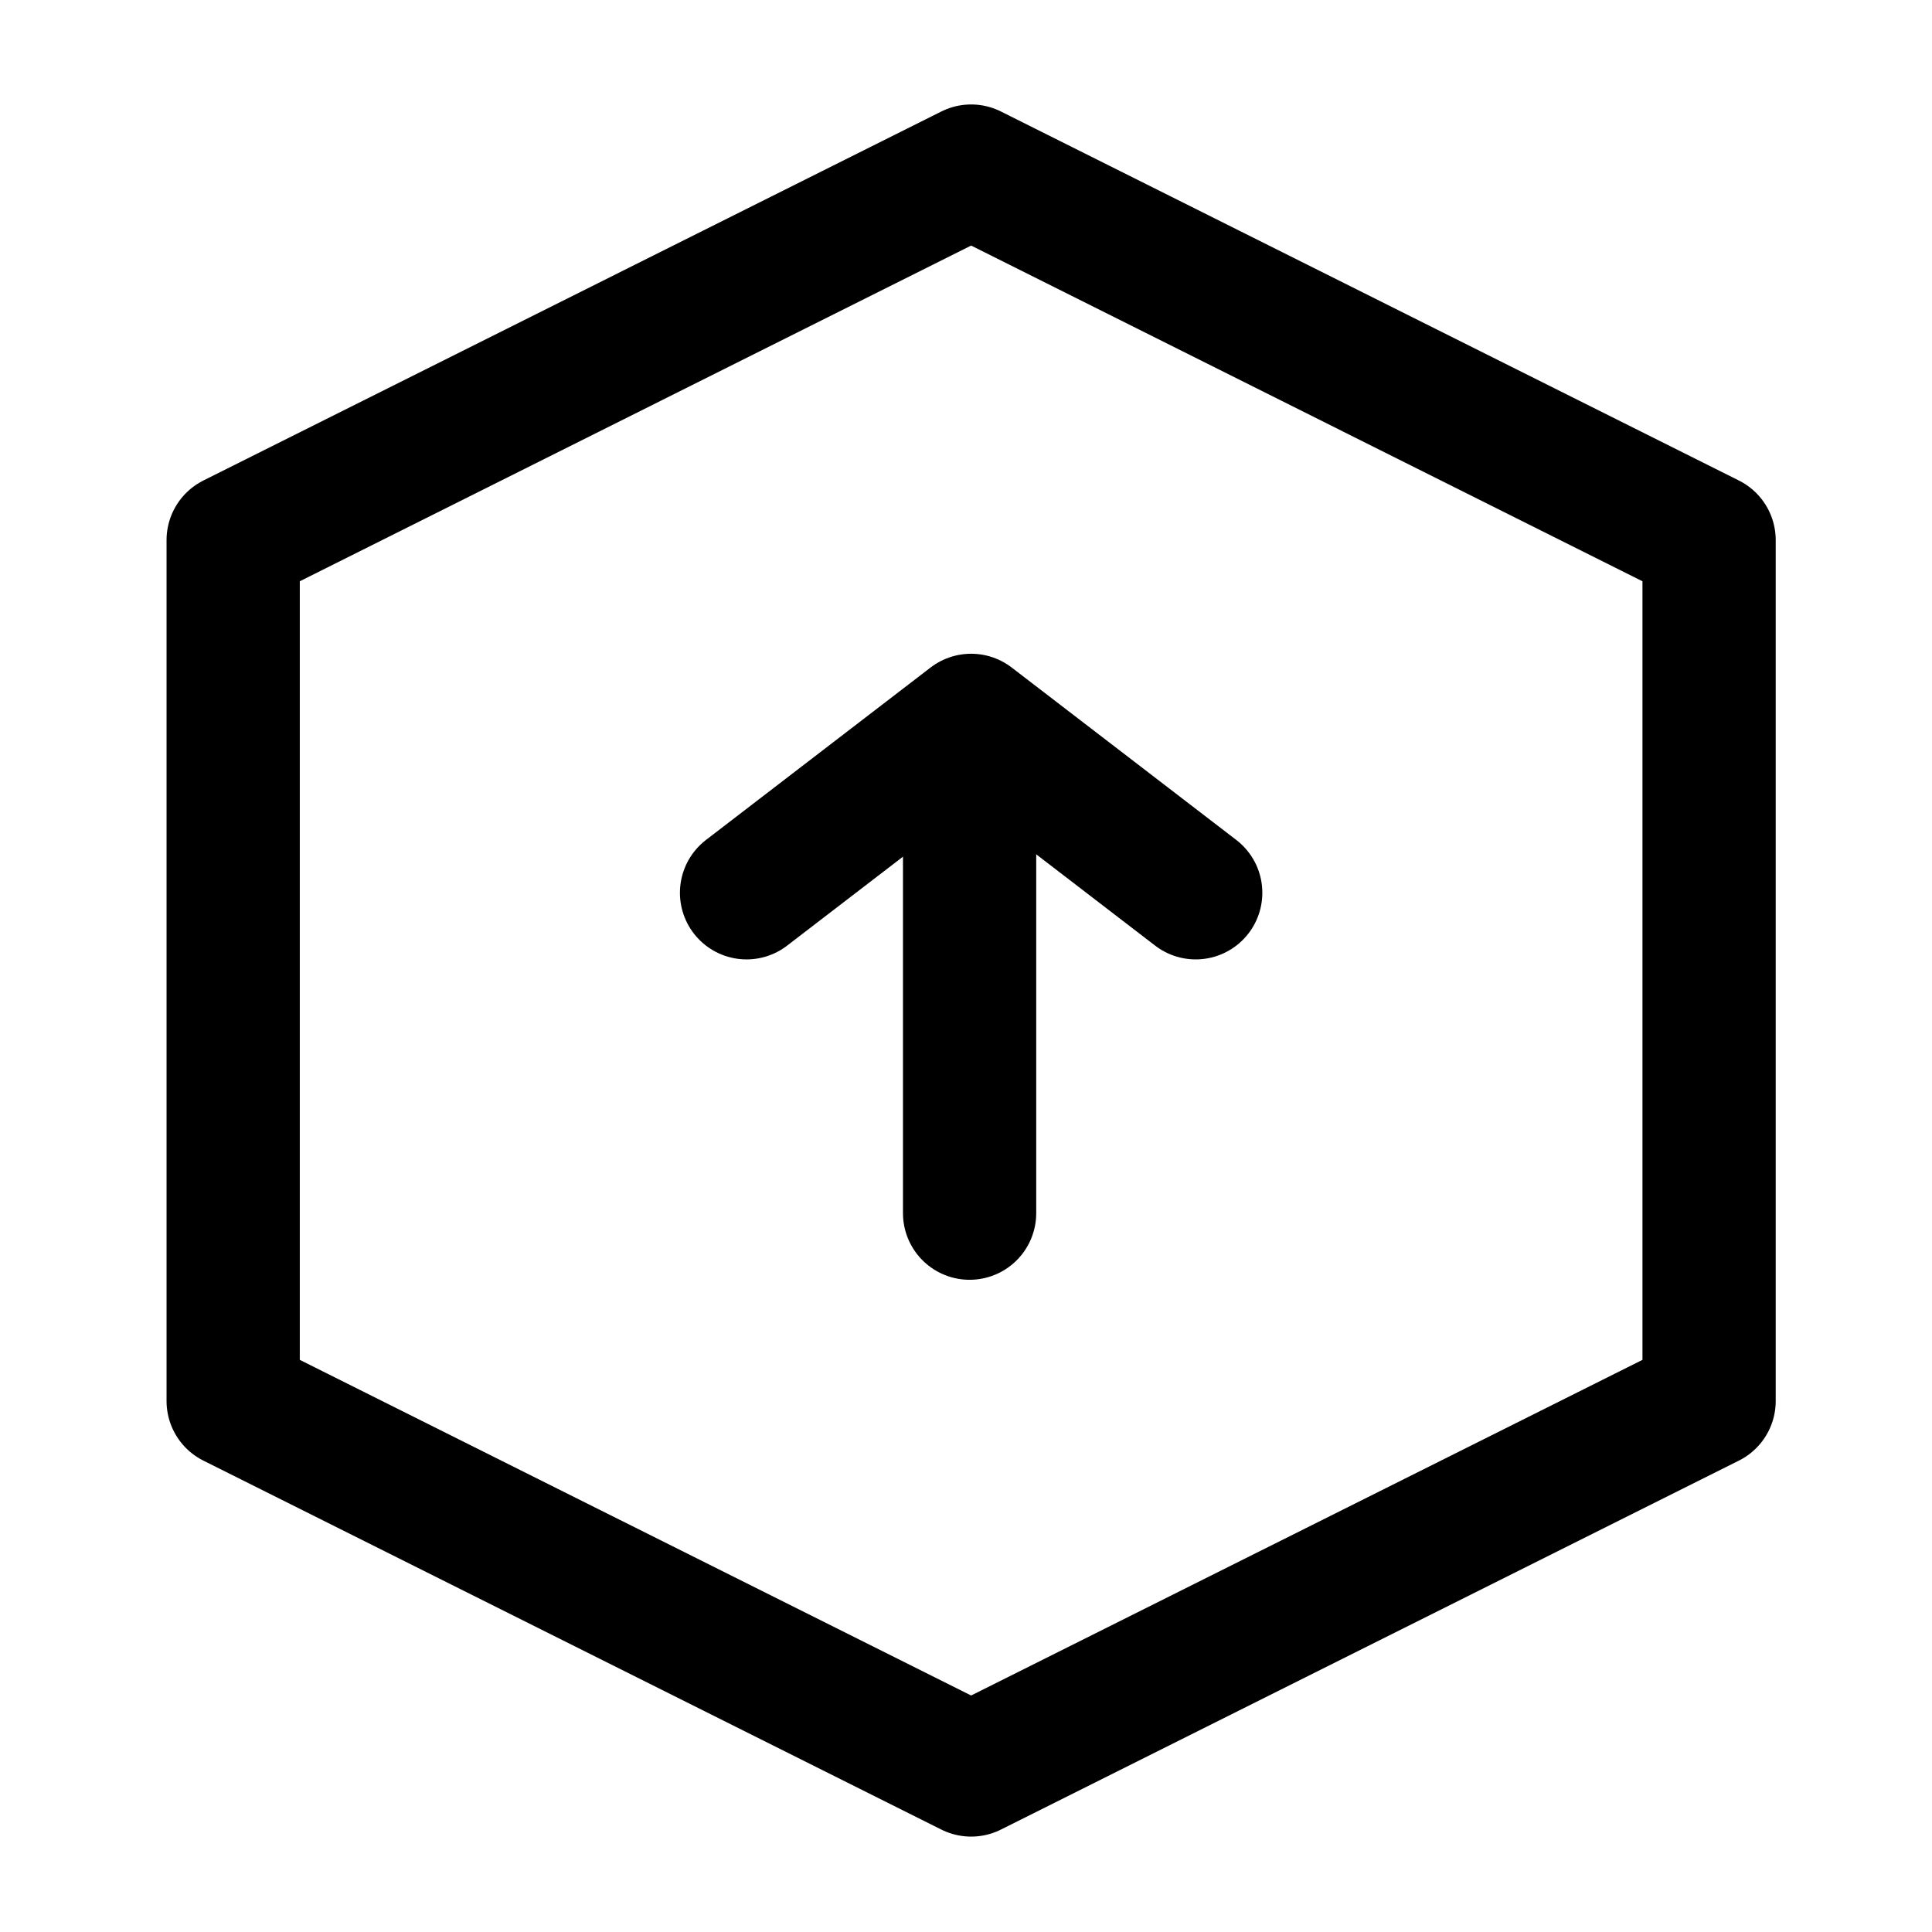 <svg width="24" height="24" viewBox="0 0 28 29" fill="none" xmlns="http://www.w3.org/2000/svg" stroke-width="2" stroke-linecap="round" stroke-linejoin="round" stroke="#000000"><path d="M3 21.03L14.077 26.568L25.154 21.03V8.107L14.077 2.568L3 8.107V21.03Z"></path><path d="M17.448 13.401L14.077 10.813L10.706 13.401"></path><path d="M14.054 11.63V18.21"></path></svg>